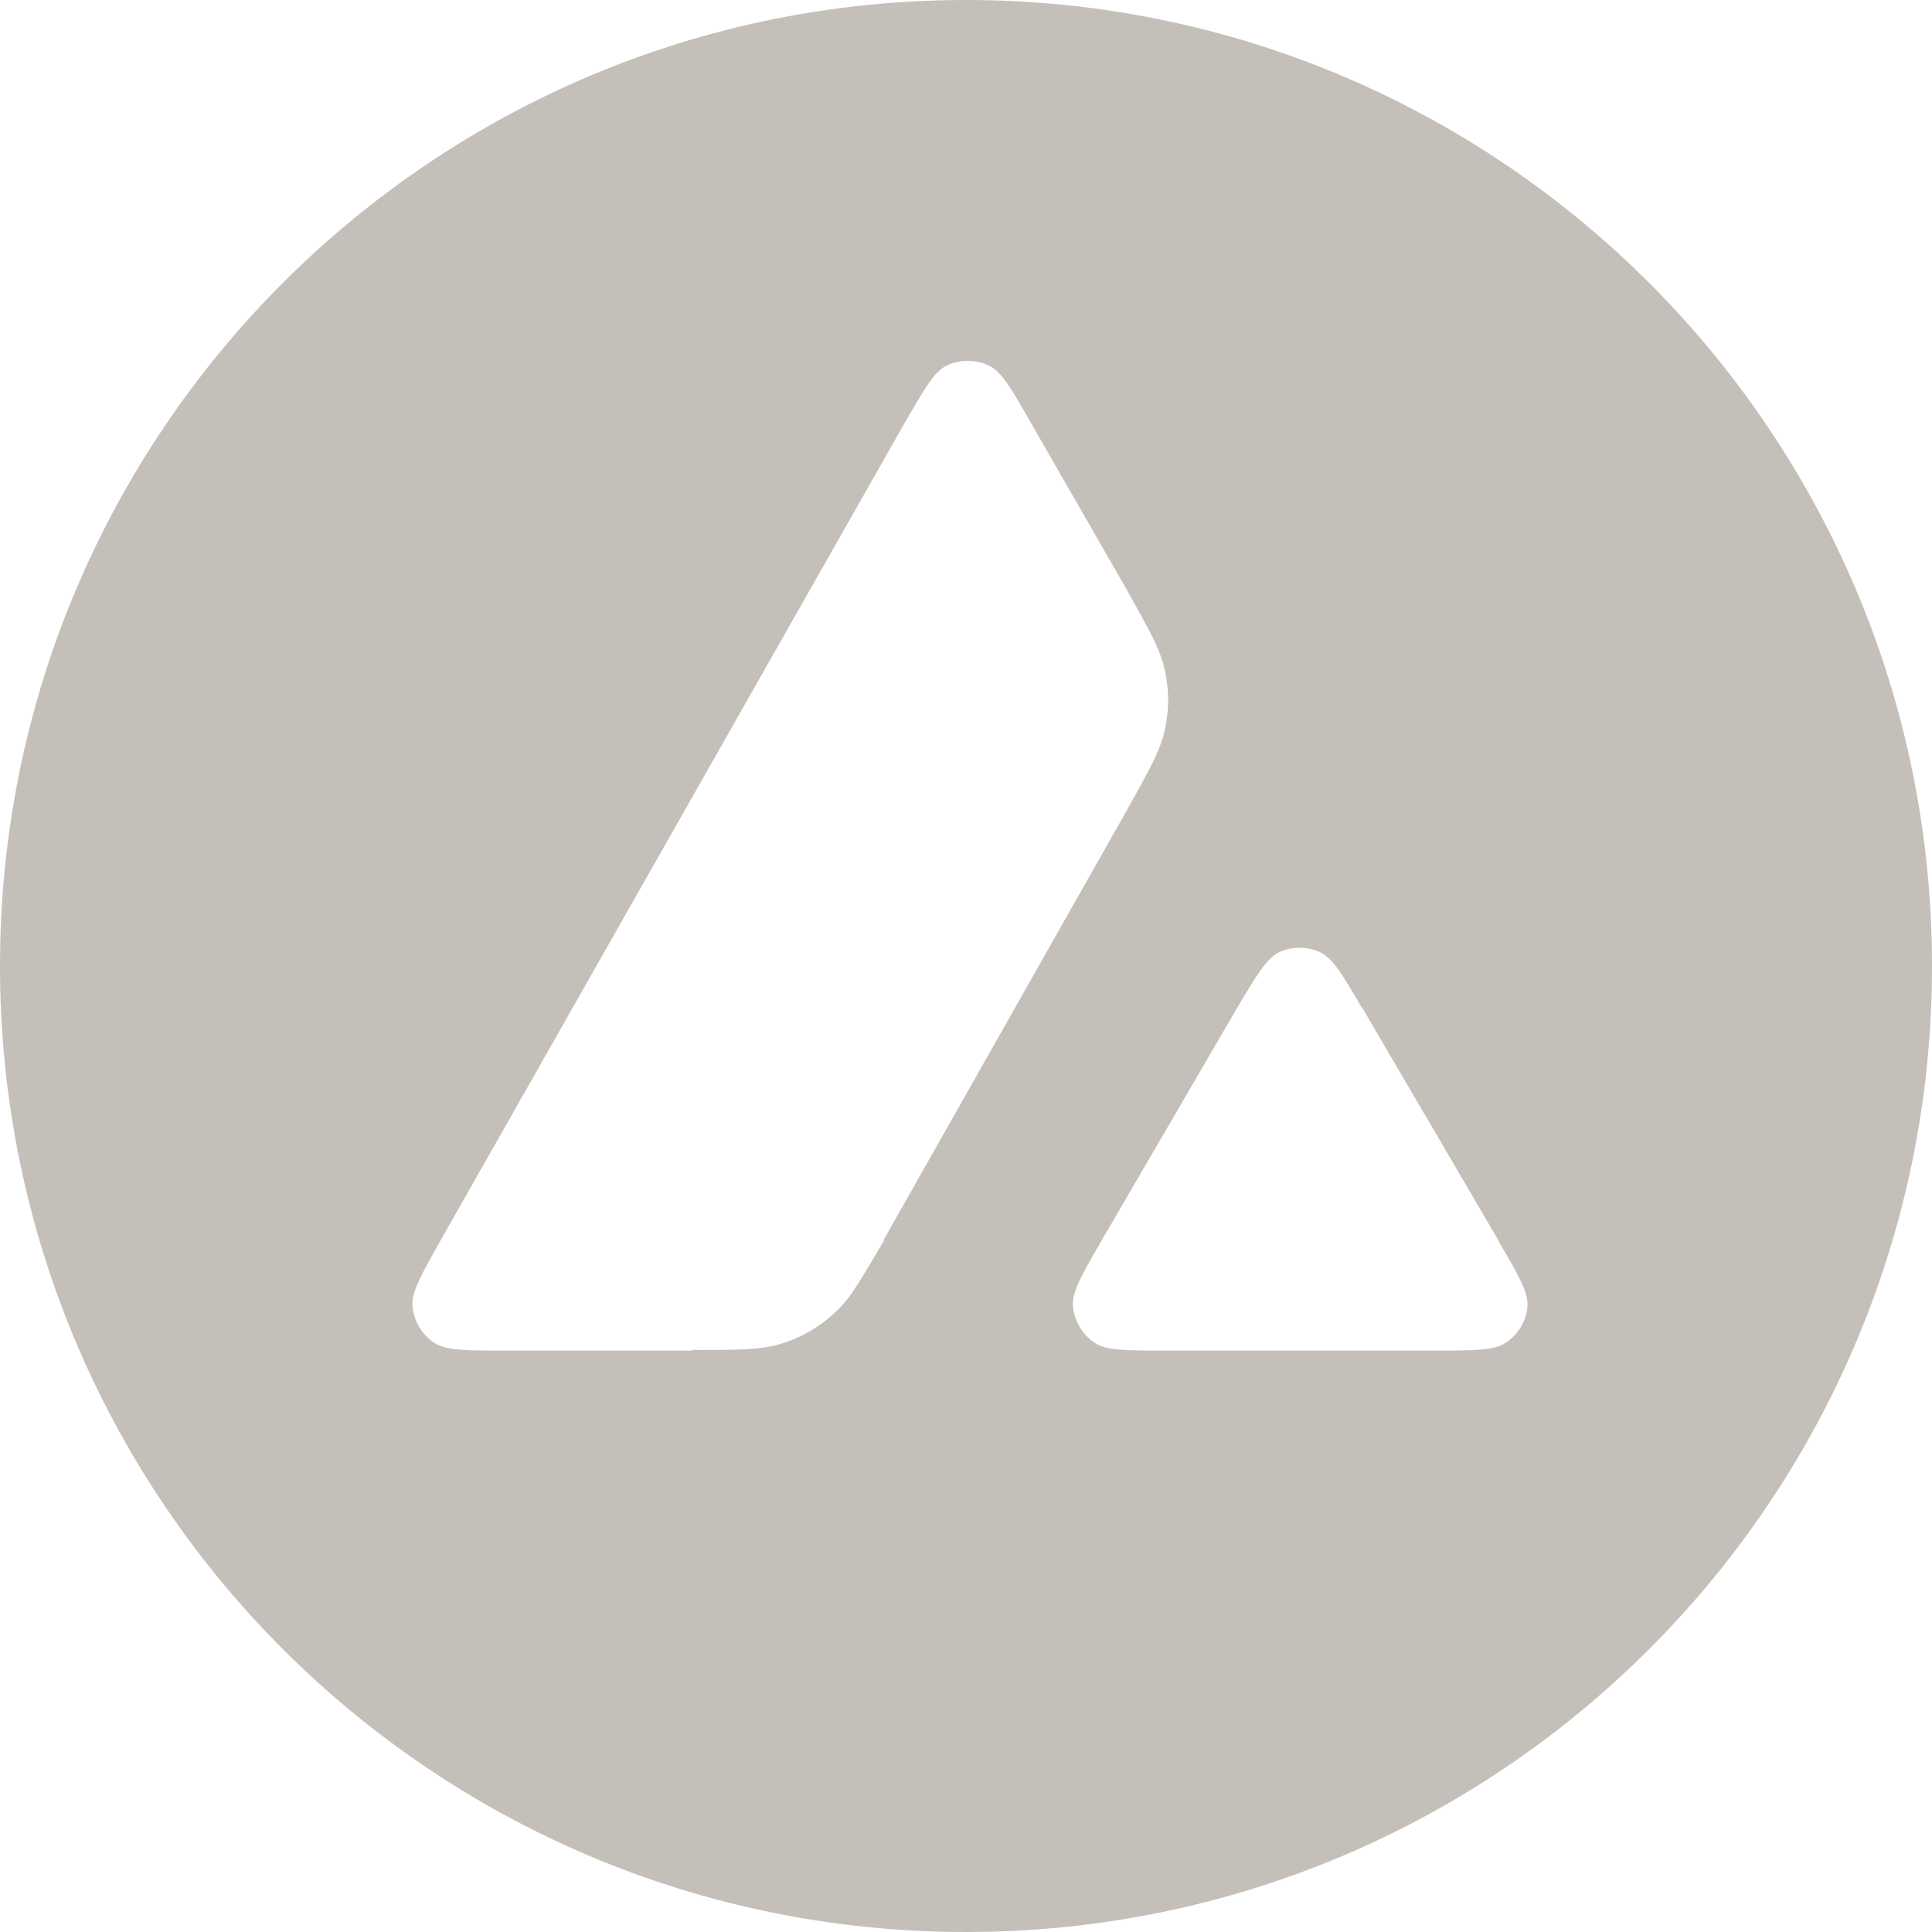 <svg width="32" height="32" viewBox="0 0 32 32" fill="none" xmlns="http://www.w3.org/2000/svg">
  <path fill-rule="evenodd" clip-rule="evenodd" d="M32 16C32 24.84 24.84 32 16 32C7.16 32 0 24.84 0 16C0 7.16 7.16 0 16 0C24.84 0 32 7.16 32 16ZM11.47 22.37H8.36C7.71 22.37 7.39 22.37 7.19 22.24C6.98 22.1 6.85 21.87 6.83 21.62C6.82 21.39 6.98 21.11 7.3 20.54L14.97 7.03C15.3 6.46 15.46 6.17 15.67 6.06C15.89 5.95 16.16 5.95 16.39 6.06C16.6 6.17 16.76 6.45 17.09 7.03L18.67 9.78C19.02 10.41 19.2 10.72 19.28 11.05C19.37 11.41 19.37 11.78 19.28 12.14C19.2 12.47 19.02 12.78 18.67 13.41L14.64 20.53V20.55C14.27 21.17 14.1 21.49 13.85 21.72C13.58 21.98 13.25 22.17 12.89 22.27C12.56 22.36 12.2 22.36 11.47 22.36V22.37ZM19.31 22.37H23.76C24.42 22.37 24.75 22.37 24.94 22.24C25.15 22.1 25.29 21.87 25.3 21.62C25.31 21.4 25.15 21.12 24.84 20.59C24.83 20.57 24.82 20.55 24.81 20.53L22.58 16.72L22.55 16.68C22.24 16.15 22.08 15.88 21.88 15.78C21.66 15.67 21.39 15.67 21.17 15.78C20.97 15.89 20.8 16.17 20.47 16.73L18.25 20.54C17.92 21.11 17.76 21.39 17.77 21.62C17.79 21.87 17.92 22.1 18.13 22.24C18.32 22.37 18.65 22.37 19.31 22.37Z" fill="#C4BFB8"/>
</svg>
